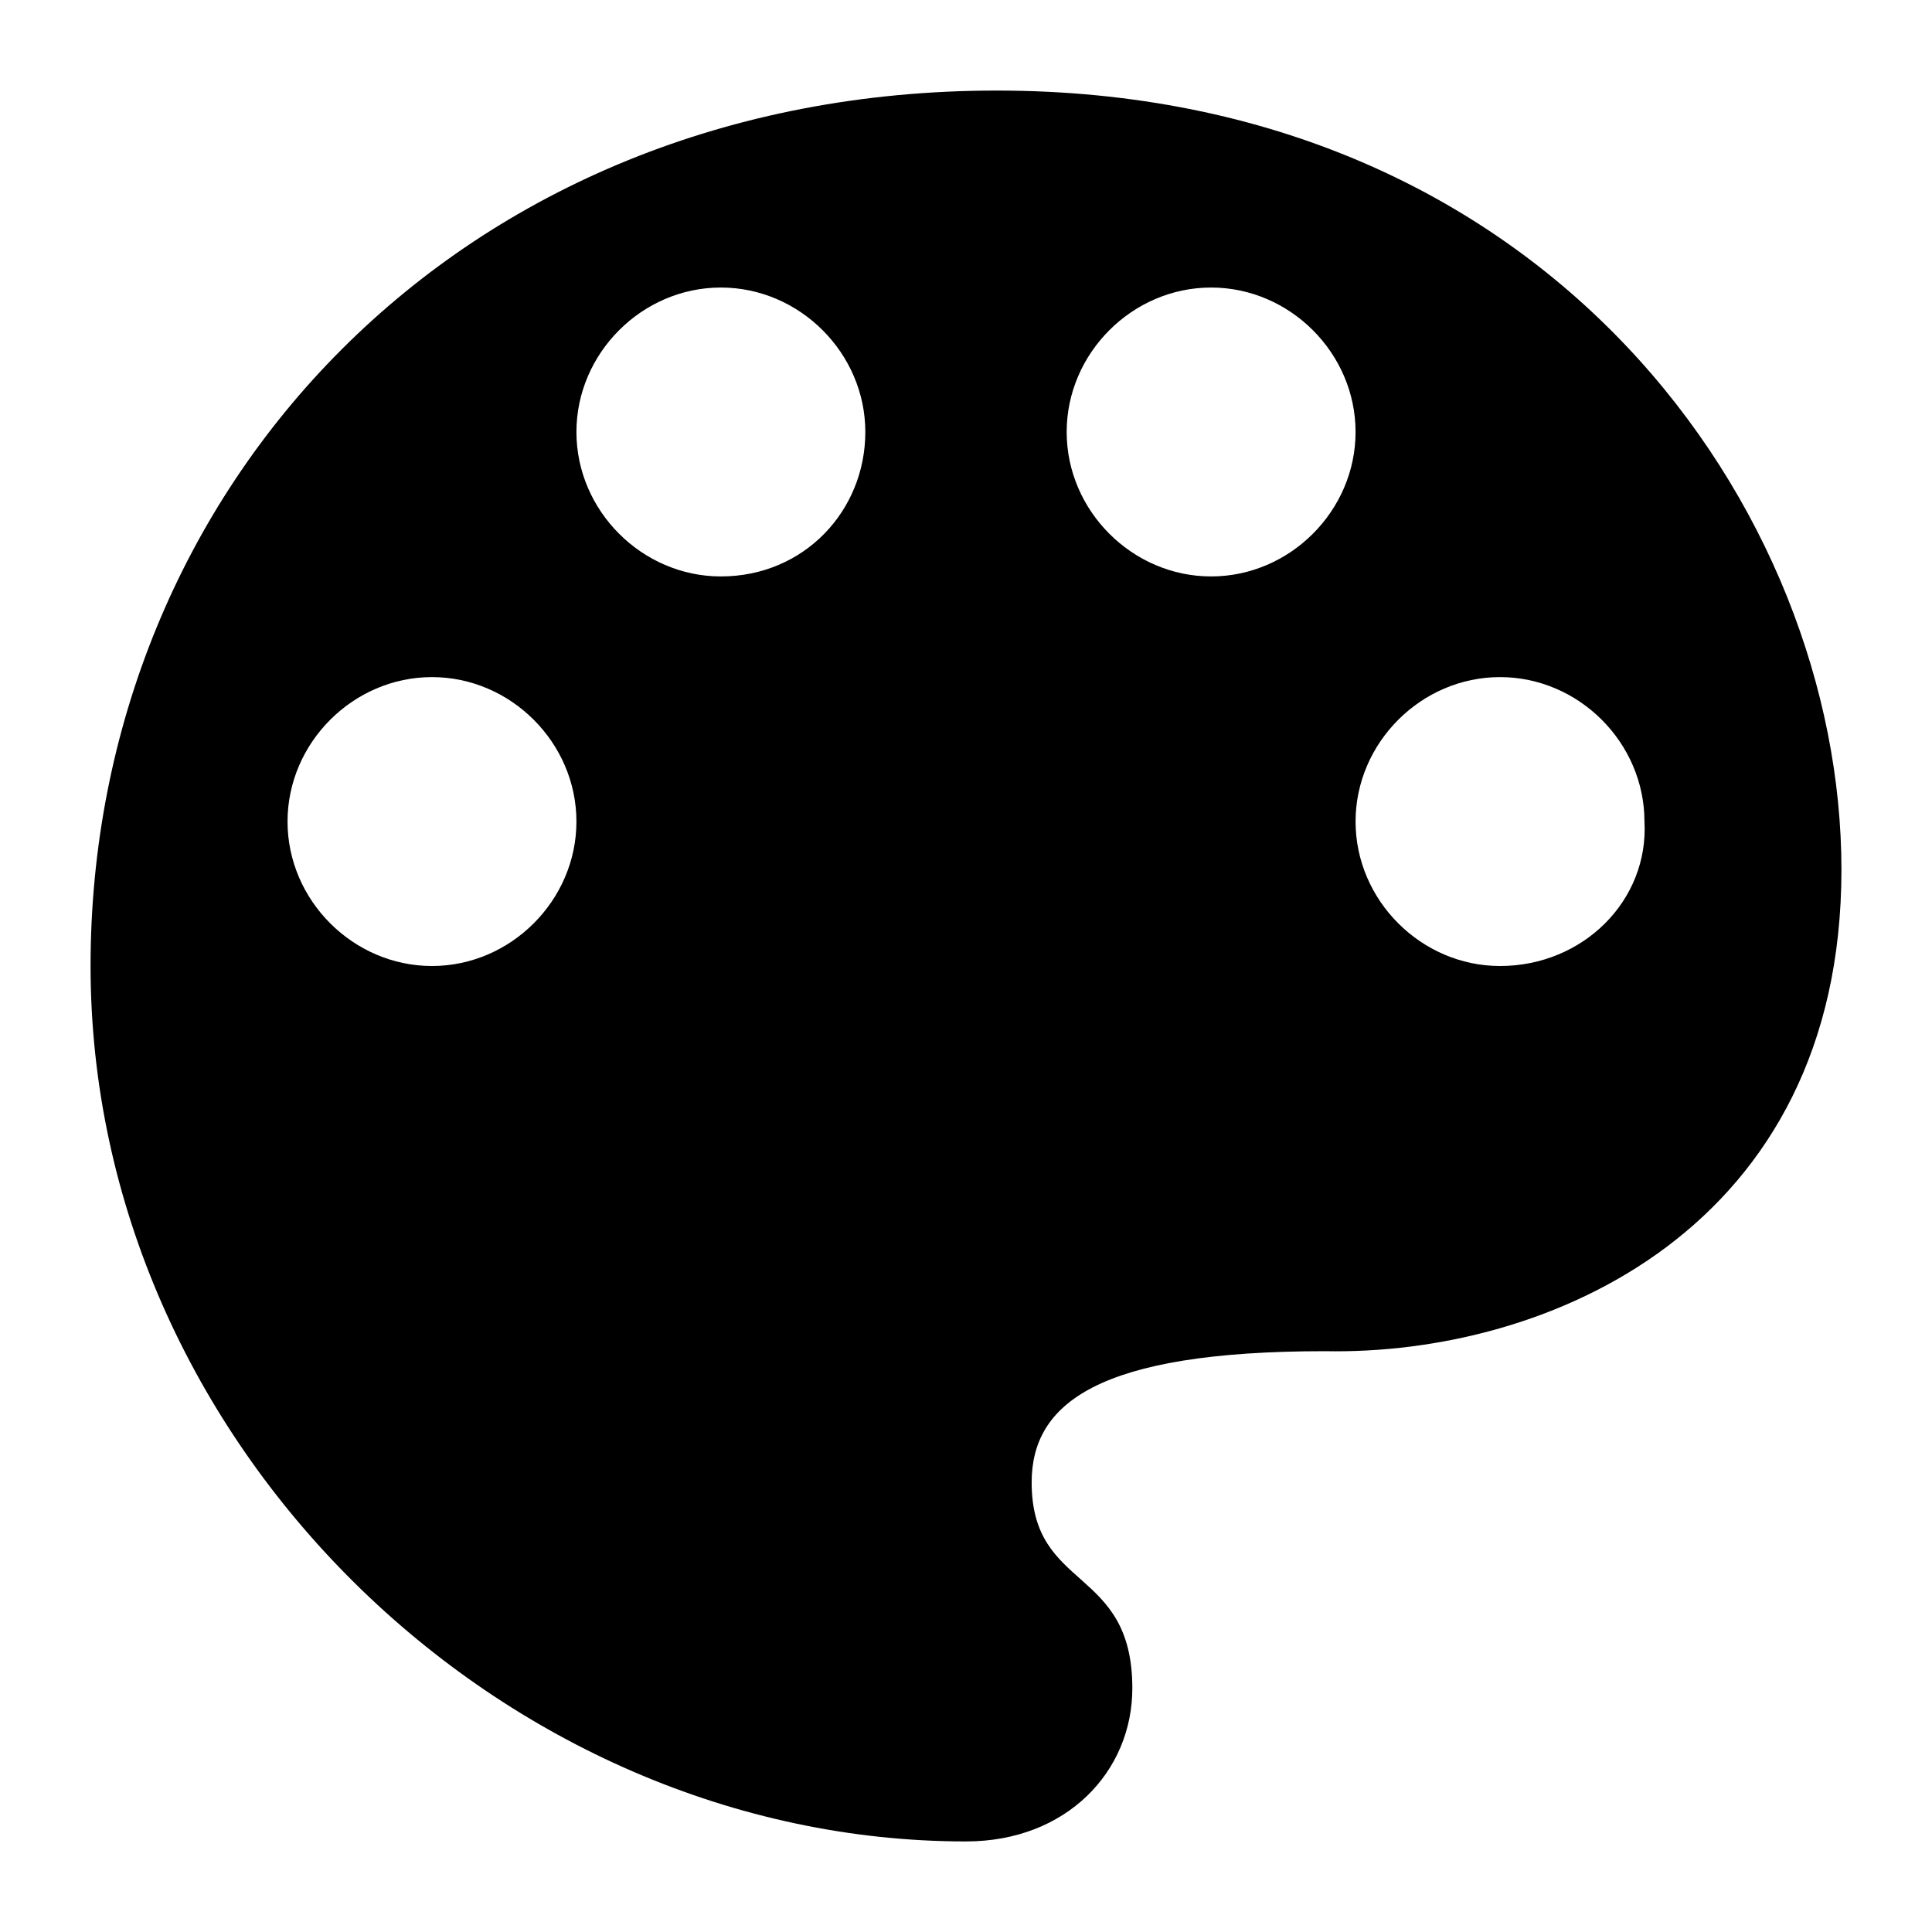 ﻿<?xml version="1.0" encoding="utf-8"?>
<svg width="64px" height="64px" viewBox="0 0 64 64" version="1.1" xmlns="http://www.w3.org/2000/svg" xmlns:xlink="http://www.w3.org/1999/xlink">
  <g fill-rule="evenodd">
    <path d="M33.015,3 C15.18,3 3,16.195 3,32 C3,47.805 16.63,61 32,61 C35.335,61 37.51,58.68 37.51,55.925 C37.51,51.865 34.175,52.735 34.175,49.11 C34.175,46.5 36.35,44.76 43.89,44.76 C51.285,44.905 61,40.7 61,28.81 C61,16.92 51.285,3 33.015,3 M14.31,32 C11.7,32 9.525,29.825 9.525,27.215 C9.525,24.605 11.7,22.43 14.31,22.43 C16.92,22.43 19.095,24.605 19.095,27.215 C19.095,29.825 16.92,32 14.31,32 M23.88,19.095 C21.27,19.095 19.095,16.92 19.095,14.31 C19.095,11.7 21.27,9.525 23.88,9.525 C26.49,9.525 28.665,11.7 28.665,14.31 C28.665,16.92 26.635,19.095 23.88,19.095 M40.12,19.095 C37.51,19.095 35.335,16.92 35.335,14.31 C35.335,11.7 37.51,9.525 40.12,9.525 C42.73,9.525 44.905,11.7 44.905,14.31 C44.905,16.92 42.73,19.095 40.12,19.095 M49.69,32 C47.08,32 44.905,29.825 44.905,27.215 C44.905,24.605 47.08,22.43 49.69,22.43 C52.3,22.43 54.475,24.605 54.475,27.215 C54.62,29.825 52.445,32 49.69,32" fill-rule="nonzero"></path>
  </g>
</svg>
